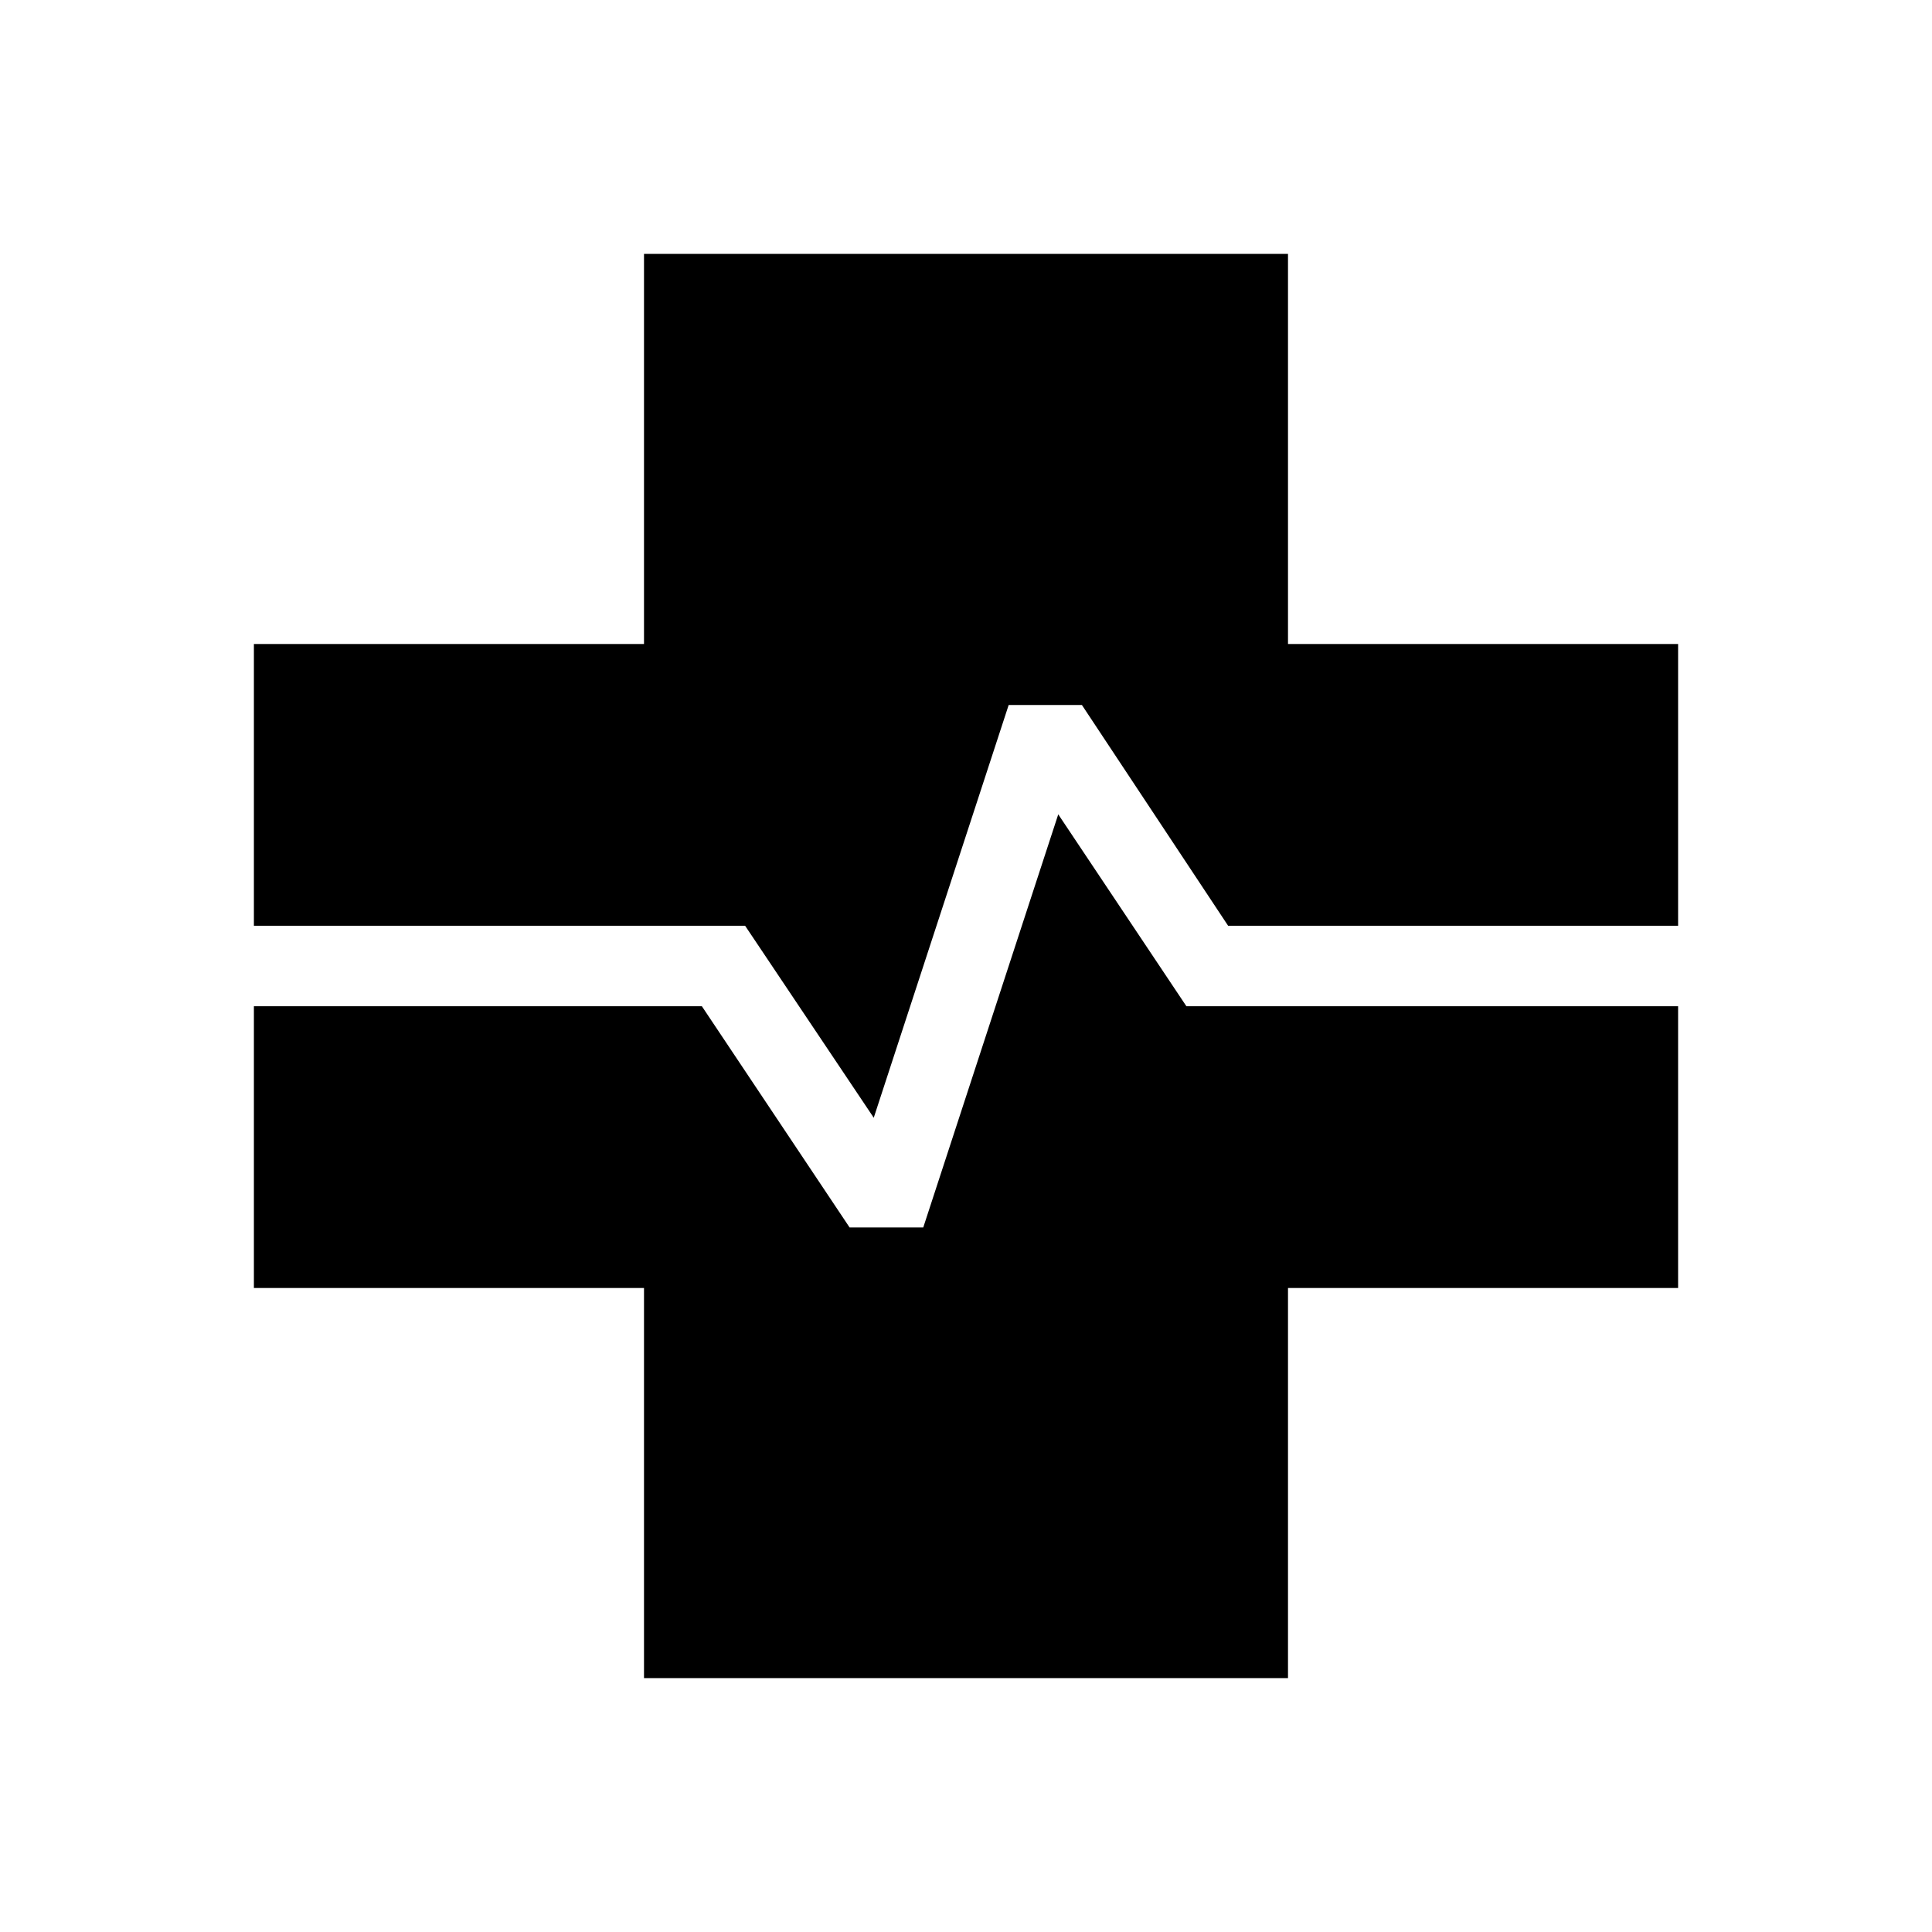 <svg xmlns="http://www.w3.org/2000/svg" width="3em" height="3em" viewBox="0 0 24 24"><path fill="currentColor" d="M8 20.846V16H3.154v-3.5h5.565l1.835 2.748h.915l1.677-5.132l1.592 2.384h6.108V16H16v4.846zm2.854-6.961L9.256 11.5H3.154V8H8V3.154h8V8h4.846v3.5h-5.59L13.44 8.758h-.91z"/></svg>